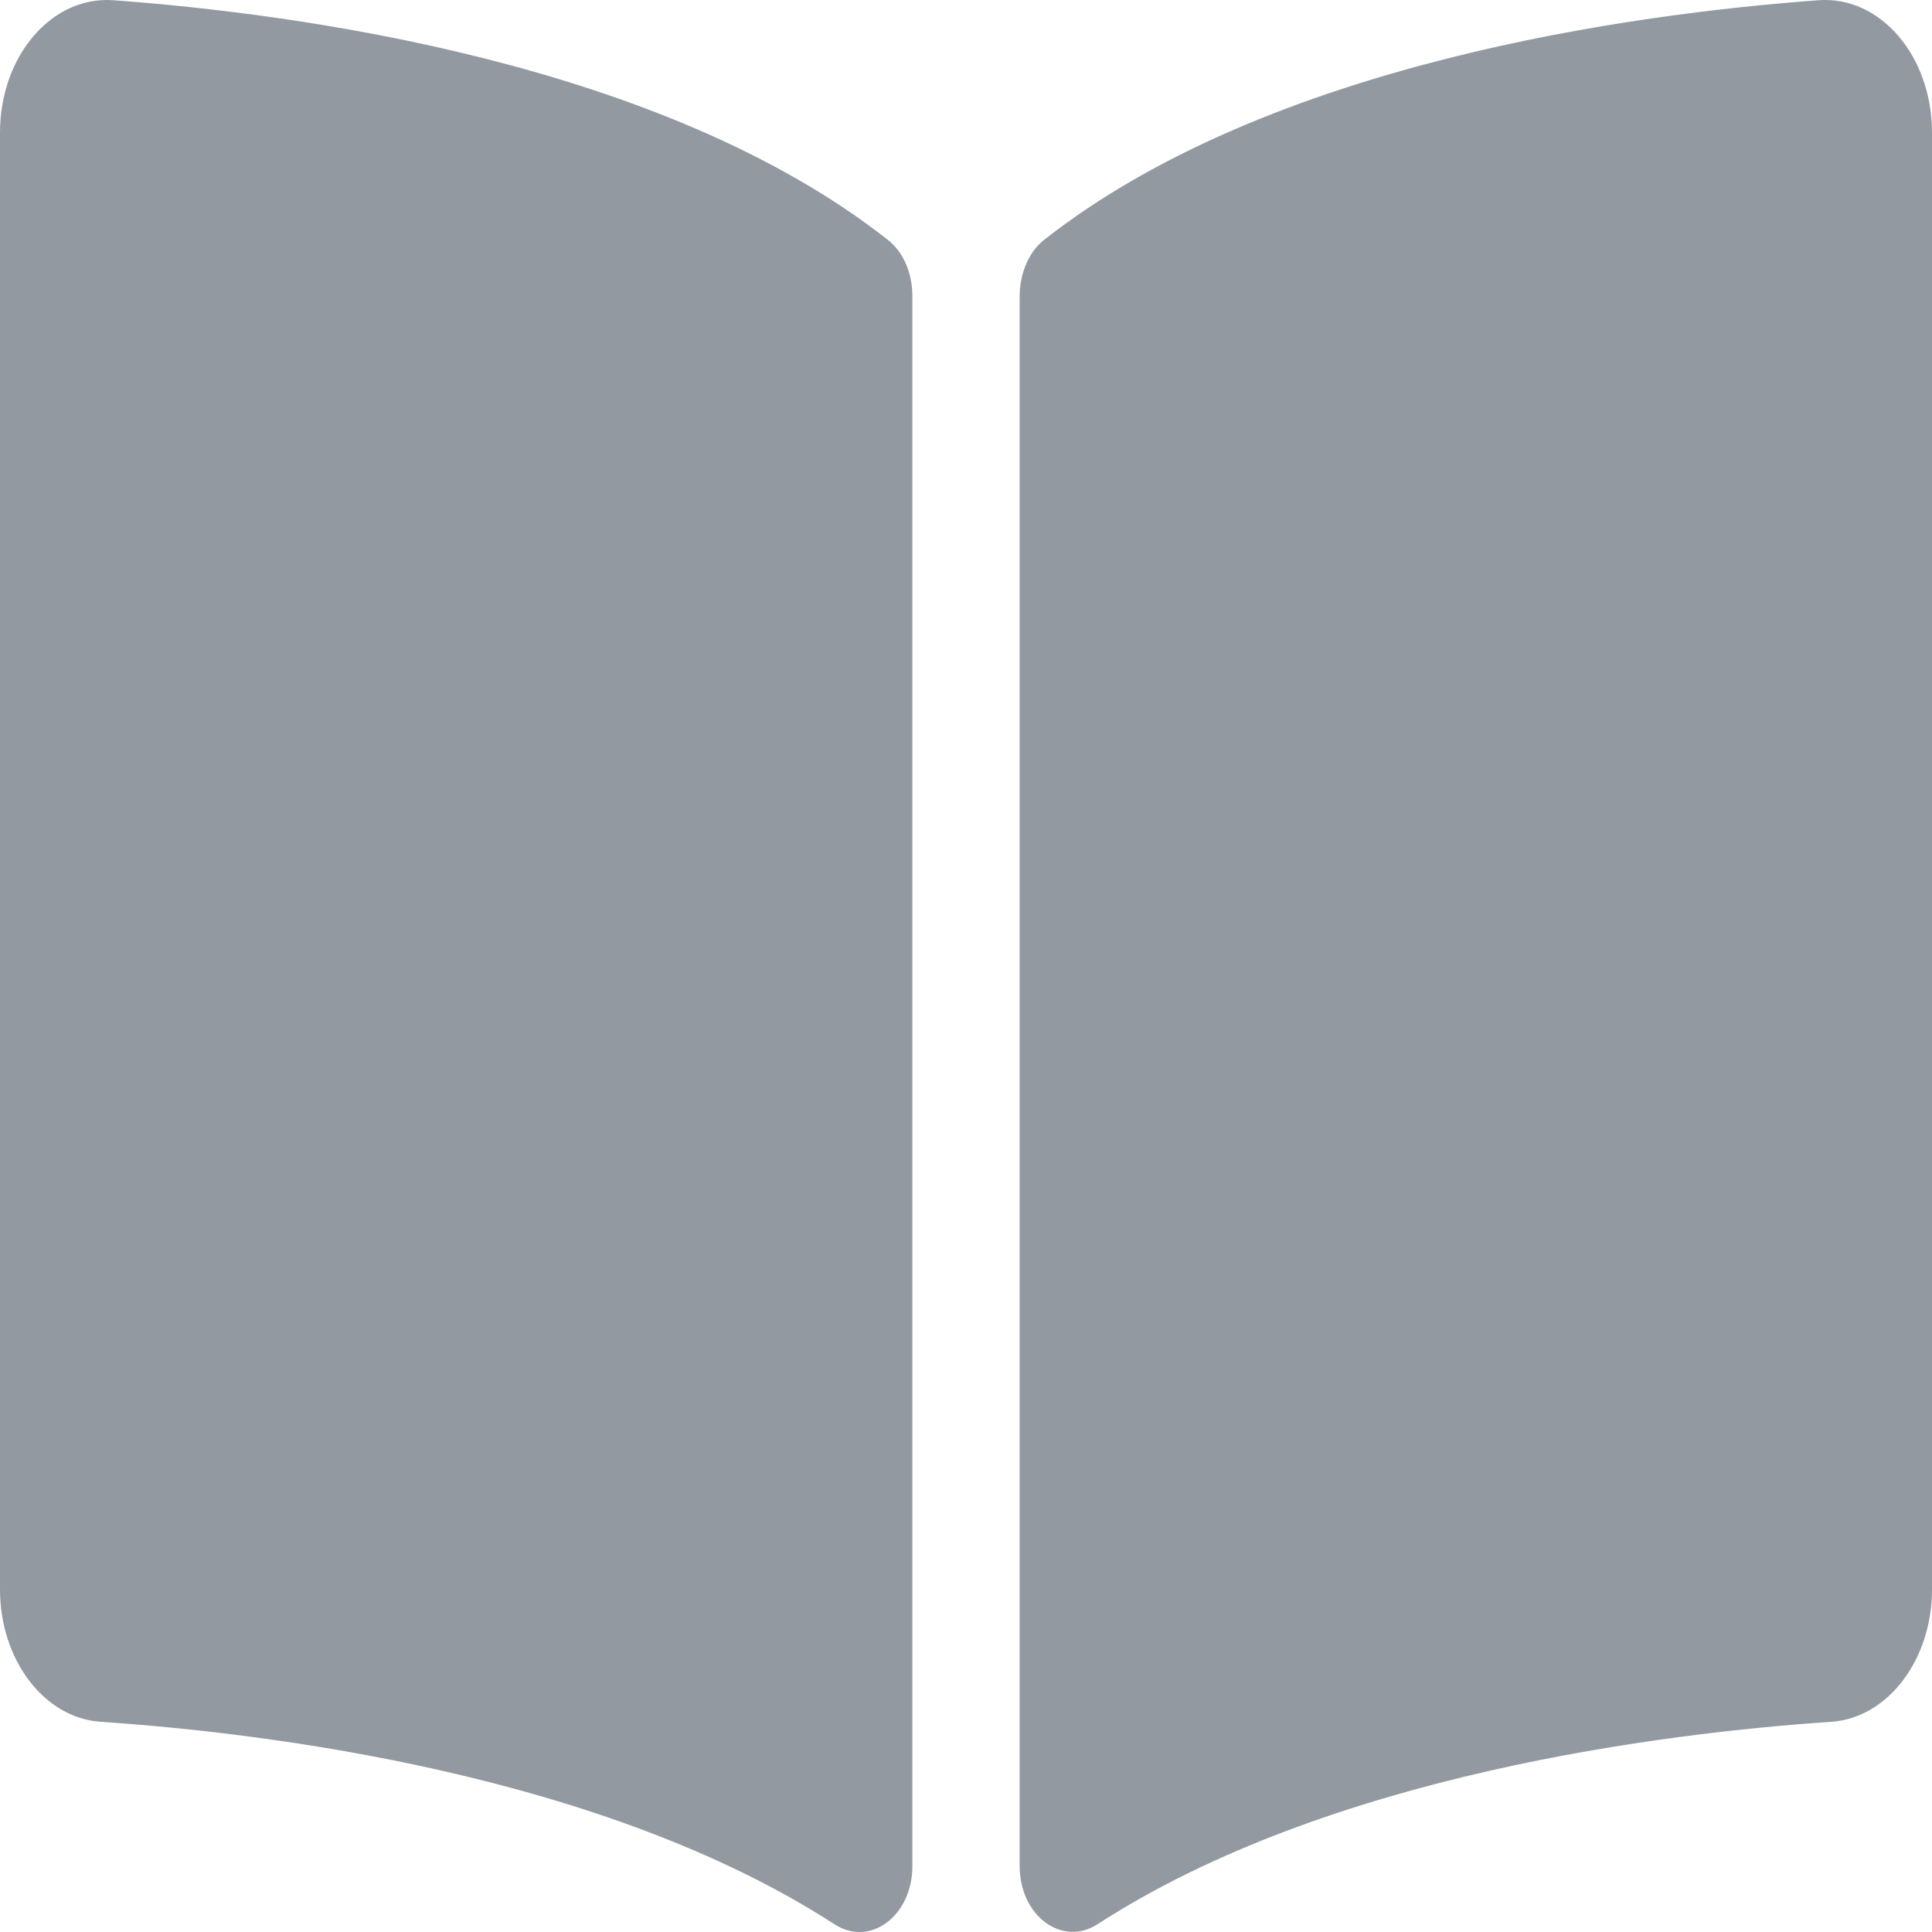 <svg width="25" height="25" viewBox="0 0 25 25" fill="none" xmlns="http://www.w3.org/2000/svg">
<path d="M23.534 0.003C21.155 0.177 16.428 0.808 13.509 3.105C13.308 3.264 13.194 3.545 13.194 3.84V24.145C13.194 24.79 13.742 25.197 14.204 24.898C17.207 22.955 21.549 22.425 23.697 22.28C24.43 22.23 25 21.474 25 20.569V1.716C25 0.728 24.333 -0.055 23.534 0.003ZM11.49 3.105C8.572 0.808 3.845 0.177 1.466 0.003C0.667 -0.055 0 0.728 0 1.716V20.569C0 21.476 0.57 22.231 1.303 22.28C3.451 22.425 7.796 22.956 10.798 24.9C11.259 25.199 11.806 24.792 11.806 24.149V3.83C11.806 3.535 11.692 3.264 11.49 3.105Z" fill="#5E6772" fill-opacity="0.67"/>
</svg>
